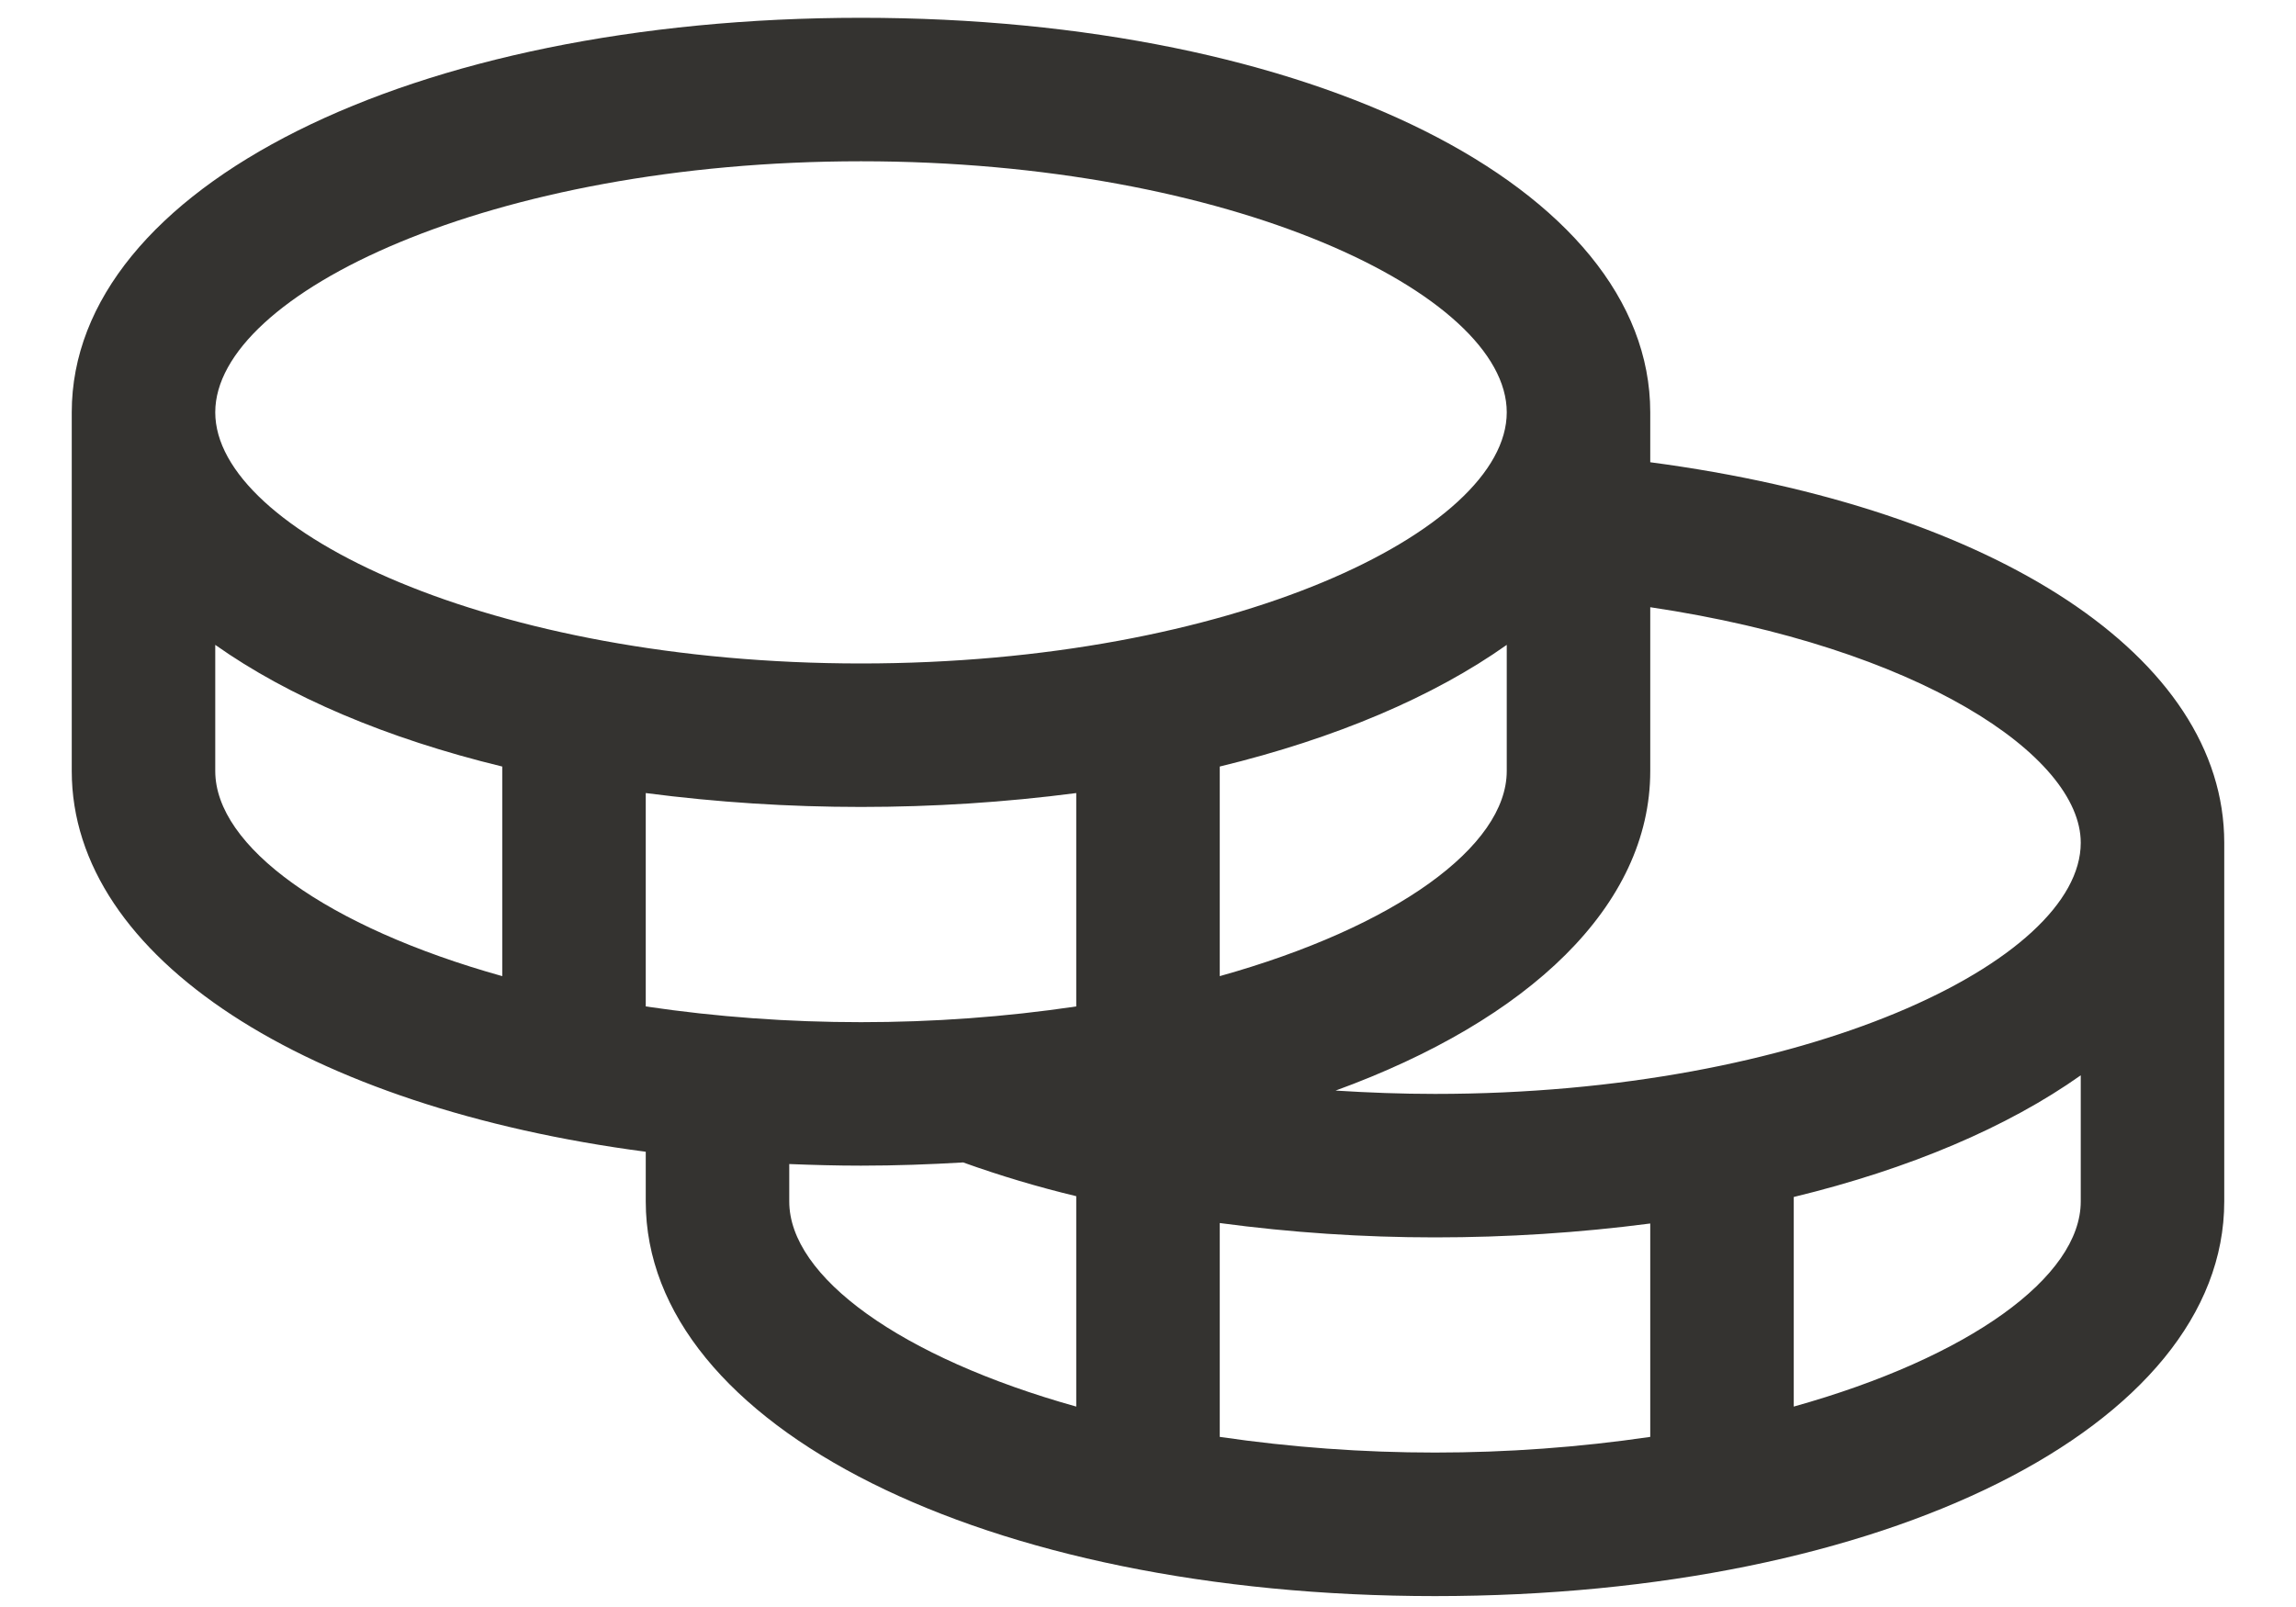 <svg width="20" height="14" viewBox="0 0 20 14" fill="none" xmlns="http://www.w3.org/2000/svg">
<path d="M14.375 4.027V3.592C14.375 1.633 11.419 0.155 7.5 0.155C3.58 0.155 0.625 1.633 0.625 3.592V6.717C0.625 8.349 2.676 9.646 5.625 10.034V10.467C5.625 12.426 8.58 13.905 12.5 13.905C16.419 13.905 19.375 12.426 19.375 10.467V7.342C19.375 5.725 17.389 4.426 14.375 4.027ZM18.125 7.342C18.125 8.375 15.72 9.53 12.5 9.53C12.209 9.53 11.919 9.519 11.634 9.501C13.319 8.887 14.375 7.889 14.375 6.717V5.29C16.709 5.638 18.125 6.582 18.125 7.342ZM5.625 8.768V6.909C6.247 6.99 6.873 7.03 7.5 7.03C8.127 7.03 8.753 6.99 9.375 6.909V8.768C8.754 8.86 8.128 8.905 7.5 8.905C6.872 8.905 6.246 8.86 5.625 8.768ZM13.125 5.618V6.717C13.125 7.373 12.155 8.076 10.625 8.504V6.678C11.634 6.433 12.488 6.069 13.125 5.618ZM7.5 1.405C10.72 1.405 13.125 2.559 13.125 3.592C13.125 4.625 10.72 5.78 7.5 5.78C4.28 5.78 1.875 4.625 1.875 3.592C1.875 2.559 4.28 1.405 7.5 1.405ZM1.875 6.717V5.618C2.513 6.069 3.366 6.433 4.375 6.678V8.504C2.845 8.076 1.875 7.373 1.875 6.717ZM6.875 10.467V10.141C7.08 10.149 7.288 10.155 7.5 10.155C7.803 10.155 8.099 10.144 8.39 10.127C8.713 10.243 9.042 10.341 9.375 10.421V12.254C7.845 11.826 6.875 11.123 6.875 10.467ZM10.625 12.518V10.655C11.246 10.738 11.873 10.78 12.5 10.78C13.127 10.78 13.753 10.74 14.375 10.659V12.518C13.132 12.7 11.868 12.7 10.625 12.518ZM15.625 12.254V10.428C16.634 10.183 17.488 9.819 18.125 9.368V10.467C18.125 11.123 17.155 11.826 15.625 12.254Z" fill="#343330"/>
</svg>
